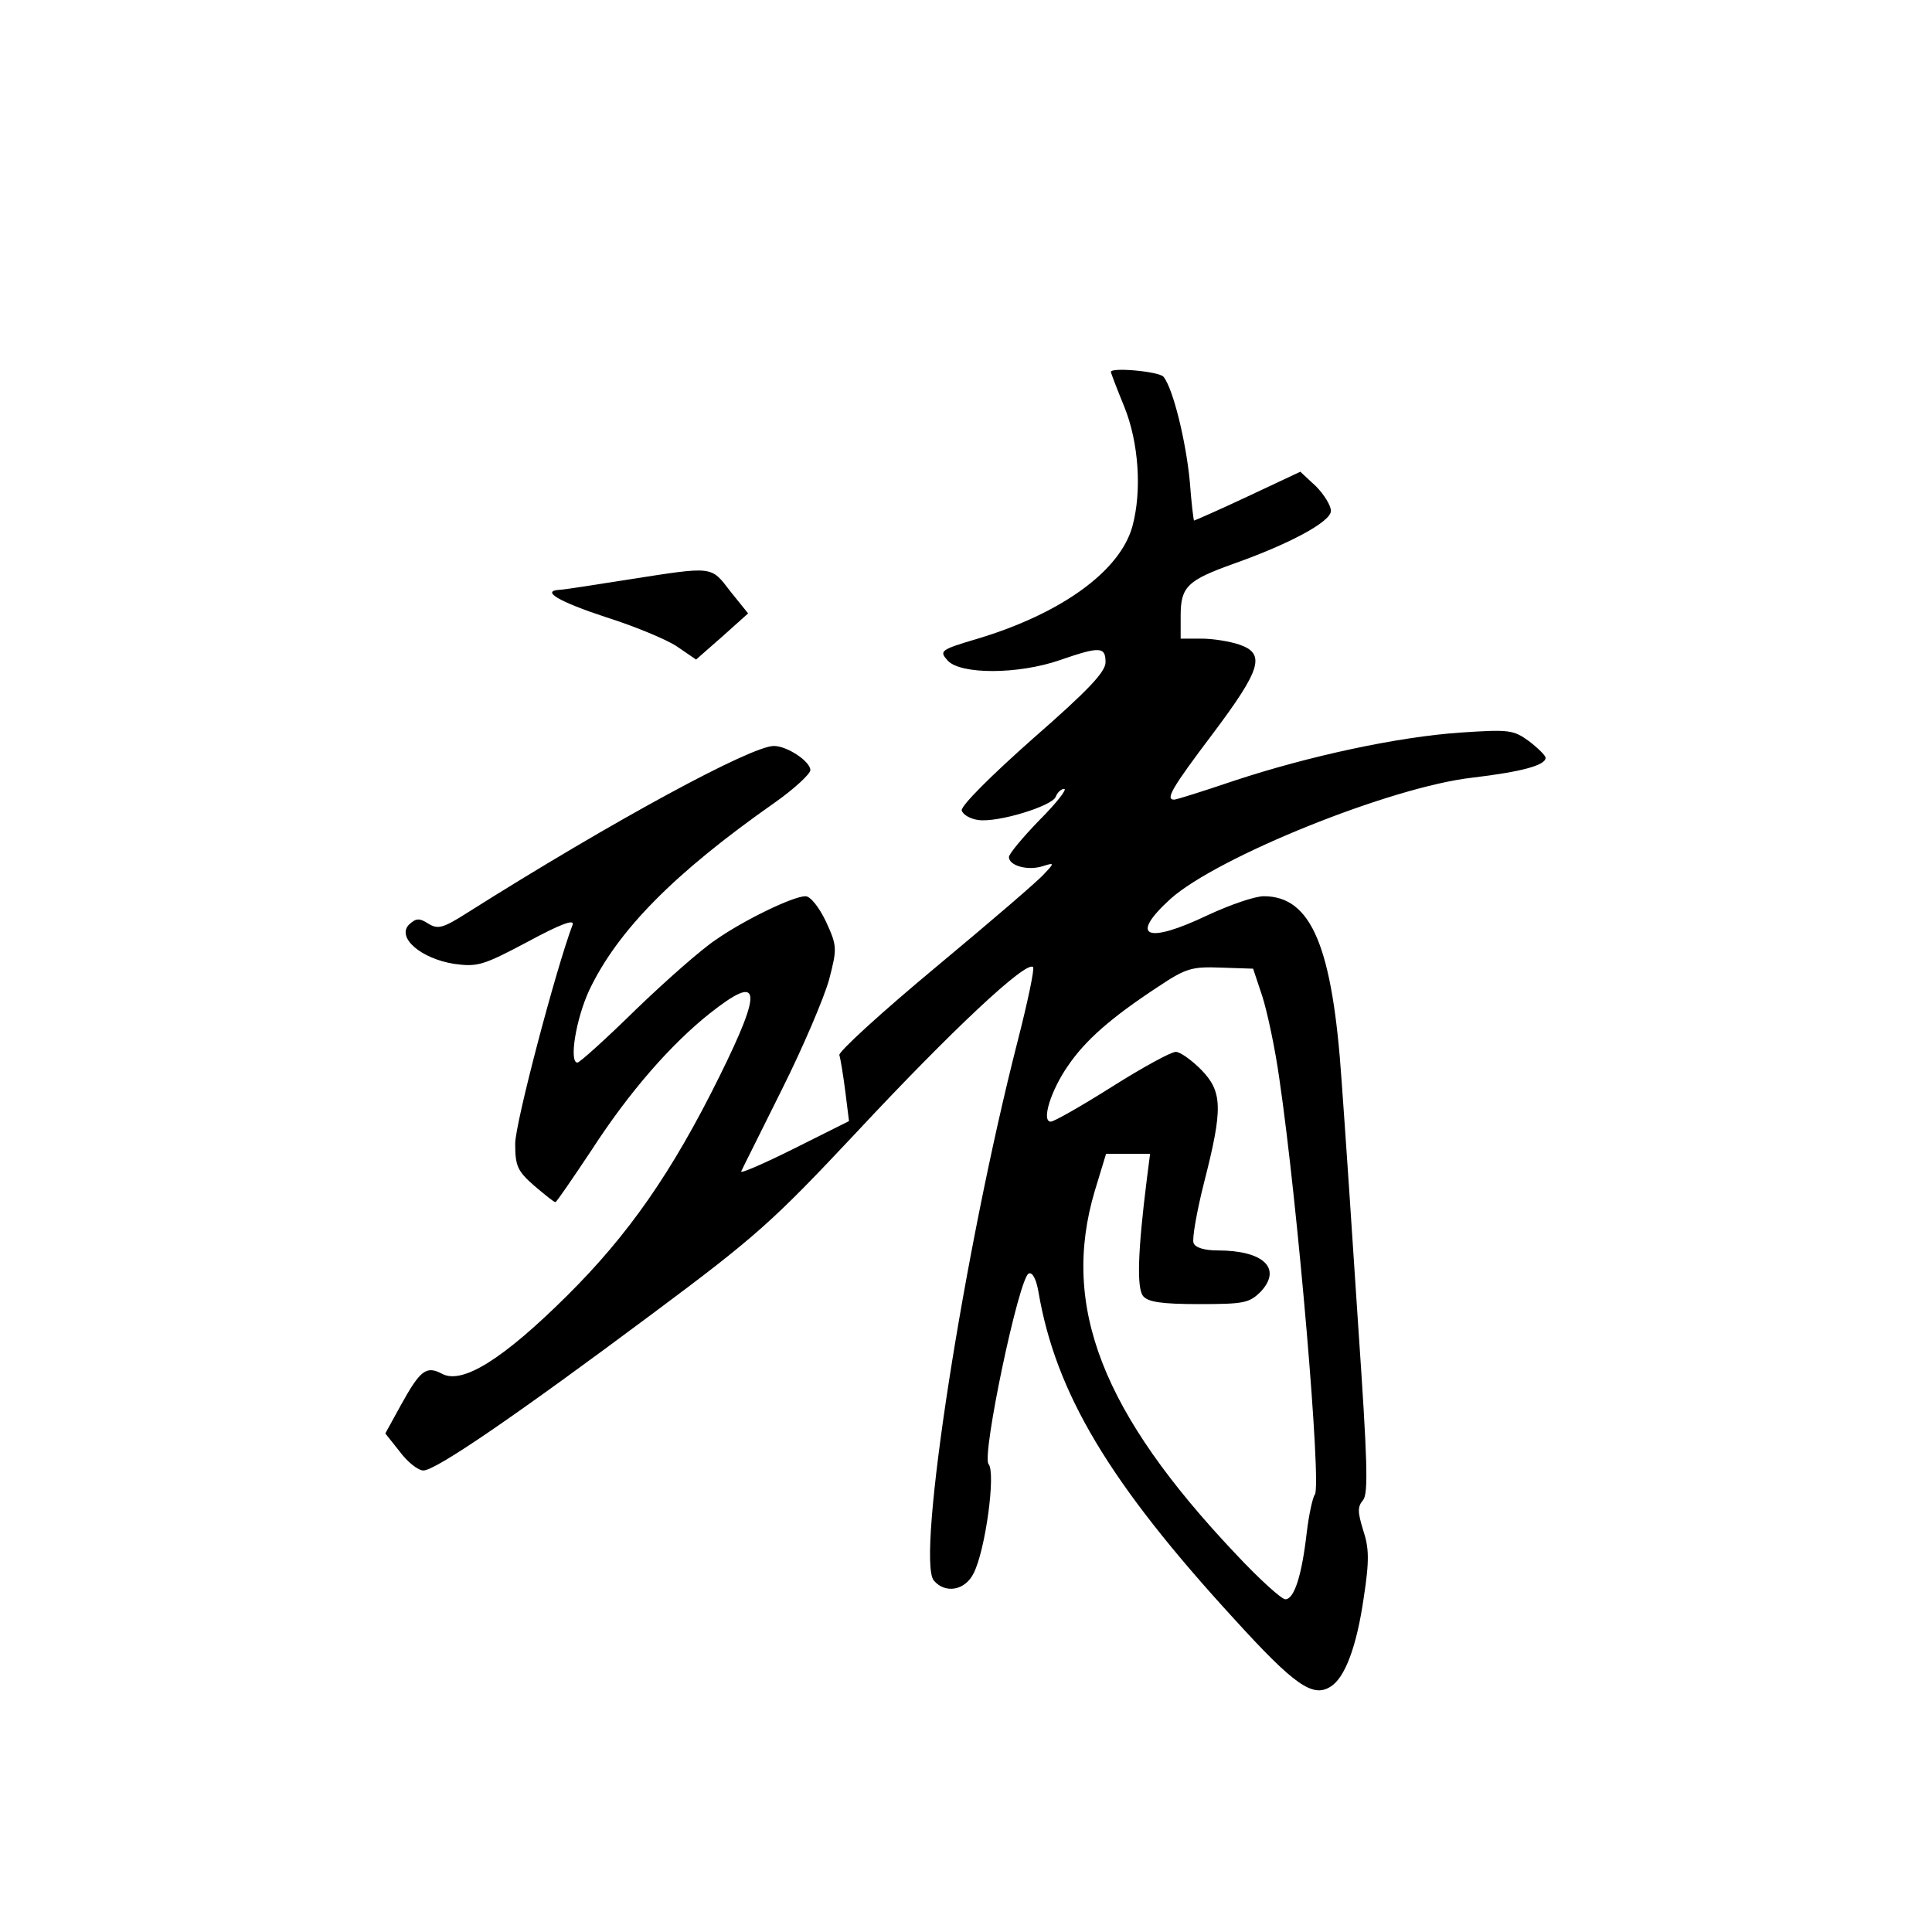 <?xml version="1.0" standalone="no"?>
<!DOCTYPE svg PUBLIC "-//W3C//DTD SVG 20010904//EN"
 "http://www.w3.org/TR/2001/REC-SVG-20010904/DTD/svg10.dtd">
<svg version="1.0" xmlns="http://www.w3.org/2000/svg"
 width="360pt" height="360pt" viewBox="0 0 360 360"
 preserveAspectRatio="xMidYMid meet">
<g transform="translate(0,360) scale(0.1,-0.1)"
fill="#000000" stroke="none">
<path d="M2070 2907 c0 -2 11 -31 25 -65 27 -67 33 -157 15 -223 -23 -83 -132
-162 -288 -209 -71 -21 -72 -23 -56 -41 24 -26 131 -26 209 1 75 26 85 25 85
-4 0 -18 -32 -52 -135 -142 -79 -70 -134 -125 -133 -134 2 -8 16 -16 31 -18
37 -5 137 26 144 43 3 8 10 15 16 15 6 0 -14 -26 -46 -58 -31 -32 -57 -63 -57
-69 0 -16 35 -26 63 -17 22 7 22 6 3 -14 -10 -12 -101 -90 -202 -174 -101 -84
-182 -158 -180 -164 2 -6 7 -36 11 -67 l7 -56 -102 -51 c-56 -28 -100 -47 -99
-43 2 5 37 74 76 153 40 80 79 172 88 205 15 58 15 62 -6 108 -13 27 -29 47
-38 47 -23 0 -114 -44 -167 -81 -26 -17 -93 -76 -149 -130 -56 -55 -105 -99
-109 -99 -16 0 -3 81 22 135 53 111 157 217 345 349 37 26 67 54 67 61 0 16
-43 45 -68 45 -42 0 -299 -139 -570 -310 -47 -30 -56 -32 -74 -21 -17 11 -23
10 -36 -2 -23 -24 22 -63 84 -73 44 -6 54 -3 137 41 61 33 88 43 84 32 -31
-82 -107 -370 -107 -408 0 -41 4 -51 35 -78 20 -17 37 -31 40 -31 2 0 32 44
68 98 70 108 147 196 220 254 95 75 99 47 18 -117 -89 -180 -170 -296 -285
-410 -118 -117 -194 -165 -232 -145 -30 16 -41 7 -78 -60 l-28 -51 27 -34 c14
-19 34 -35 44 -35 23 0 172 102 428 293 192 143 223 171 377 335 180 193 319
323 331 310 3 -3 -10 -65 -29 -139 -100 -391 -189 -964 -156 -1004 21 -25 58
-19 74 13 22 42 42 188 28 204 -13 16 57 349 75 355 7 3 14 -11 18 -34 32
-188 131 -355 365 -610 111 -122 146 -147 179 -126 27 16 49 75 62 165 11 71
10 94 -1 127 -10 33 -11 43 0 56 10 12 8 74 -9 322 -11 170 -25 376 -31 458
-17 250 -56 345 -145 345 -17 0 -63 -16 -104 -35 -115 -55 -148 -41 -70 30 87
78 411 209 563 226 92 11 136 23 136 37 0 4 -14 18 -31 31 -29 21 -37 22 -127
16 -118 -8 -284 -44 -423 -90 -56 -19 -107 -35 -111 -35 -17 0 -5 21 72 123
90 120 99 149 49 166 -18 6 -49 11 -70 11 l-39 0 0 43 c0 54 13 66 100 97 104
37 180 78 180 98 0 10 -13 31 -28 46 l-29 27 -98 -46 c-53 -25 -99 -45 -100
-45 -1 0 -5 33 -8 73 -7 74 -31 173 -49 195 -9 10 -98 18 -98 9z m282 -1163
c9 -28 24 -97 32 -155 34 -231 79 -758 66 -774 -4 -5 -11 -37 -15 -70 -9 -79
-23 -125 -40 -125 -7 0 -49 38 -92 84 -249 263 -327 462 -263 677 l21 69 41 0
41 0 -6 -47 c-17 -135 -19 -203 -7 -218 9 -11 34 -15 104 -15 85 0 94 2 116
24 39 43 4 76 -81 76 -24 0 -42 5 -45 14 -3 7 6 59 20 114 35 137 34 168 -6
209 -18 18 -39 33 -47 33 -9 0 -62 -29 -119 -65 -57 -36 -108 -65 -114 -65
-18 0 0 58 32 104 32 47 79 89 169 148 51 34 62 37 116 35 l60 -2 17 -51z"/>
<path d="M1170 2520 c-63 -10 -121 -19 -127 -19 -36 -2 -2 -22 86 -51 54 -17
114 -42 133 -55 l35 -24 49 43 48 43 -33 41 c-37 48 -30 47 -191 22z"/>
</g>
</svg>
